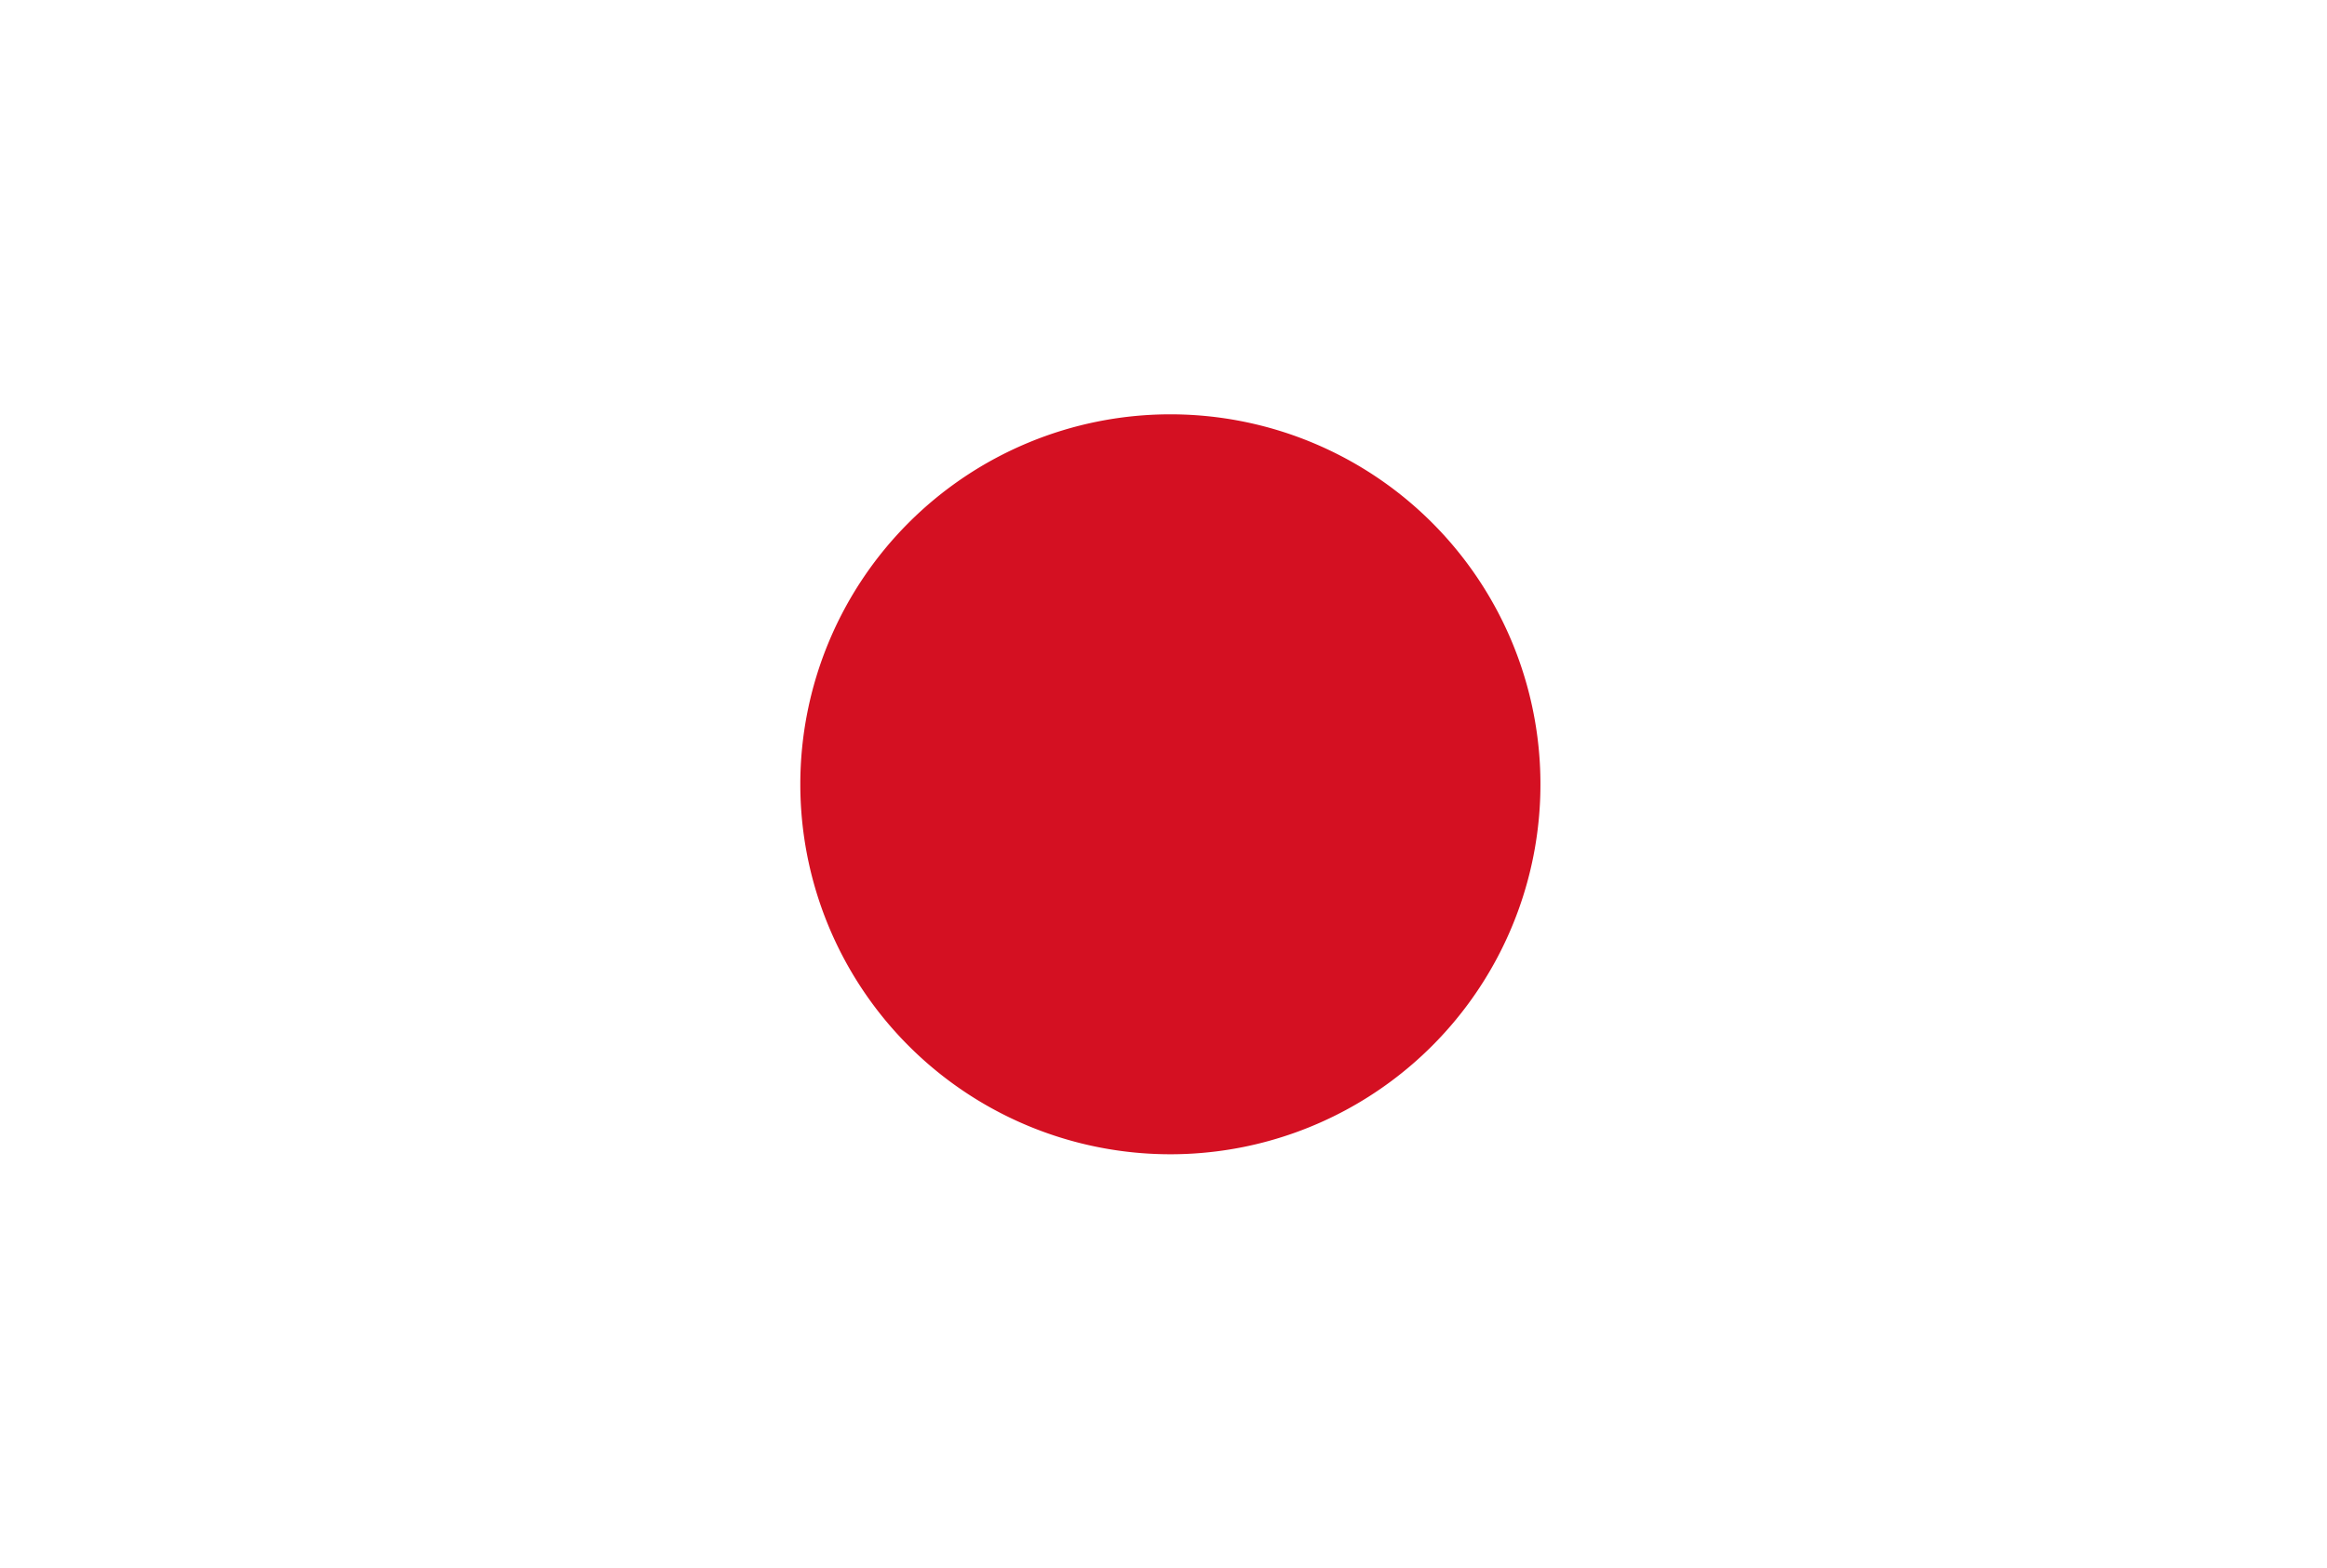 <svg xmlns="http://www.w3.org/2000/svg" xmlns:xlink="http://www.w3.org/1999/xlink" viewBox="0 0 67.66 45.61"><defs><style>.cls-1{fill:none;}.cls-2{clip-path:url(#clip-path);}.cls-3{fill:#fff;}.cls-4{fill:#d41022;}</style><clipPath id="clip-path"><path class="cls-1" d="M49.89,6.88,36,1.62a6.12,6.12,0,0,0-4.38,0L17.76,6.88a6.17,6.17,0,0,0-4,5.77V32.84a6.17,6.17,0,0,0,4,5.77l13.88,5.27a6.23,6.23,0,0,0,4.38,0l13.87-5.27a6.18,6.18,0,0,0,4-5.77V12.65A6.18,6.18,0,0,0,49.89,6.88Z"/></clipPath></defs><title>japan</title><g id="Layer_2" data-name="Layer 2"><g id="OBJECTS"><g class="cls-2"><g id="japan"><rect class="cls-3" width="67.66" height="45.61"/><path class="cls-4" d="M34,12.05A10.76,10.76,0,1,1,23.27,22.81,10.76,10.76,0,0,1,34,12.05Z"/></g></g><path class="cls-3" d="M33.83,45.08a7.06,7.06,0,0,1-2.48-.45L17.48,39.36A7,7,0,0,1,13,32.84V12.65a7,7,0,0,1,4.51-6.52L31.35.87a6.92,6.92,0,0,1,4.95,0L50.18,6.13a7,7,0,0,1,4.5,6.52V32.84a7,7,0,0,1-4.5,6.52L36.3,44.63A7,7,0,0,1,33.83,45.08ZM33.83,2a5.47,5.47,0,0,0-1.91.35L18.05,7.63a5.42,5.42,0,0,0-3.47,5V32.84a5.41,5.41,0,0,0,3.47,5l13.87,5.26a5.32,5.32,0,0,0,3.81,0l13.88-5.26a5.4,5.4,0,0,0,3.46-5V12.65a5.41,5.41,0,0,0-3.46-5L35.73,2.37A5.41,5.41,0,0,0,33.83,2Z"/></g></g></svg>